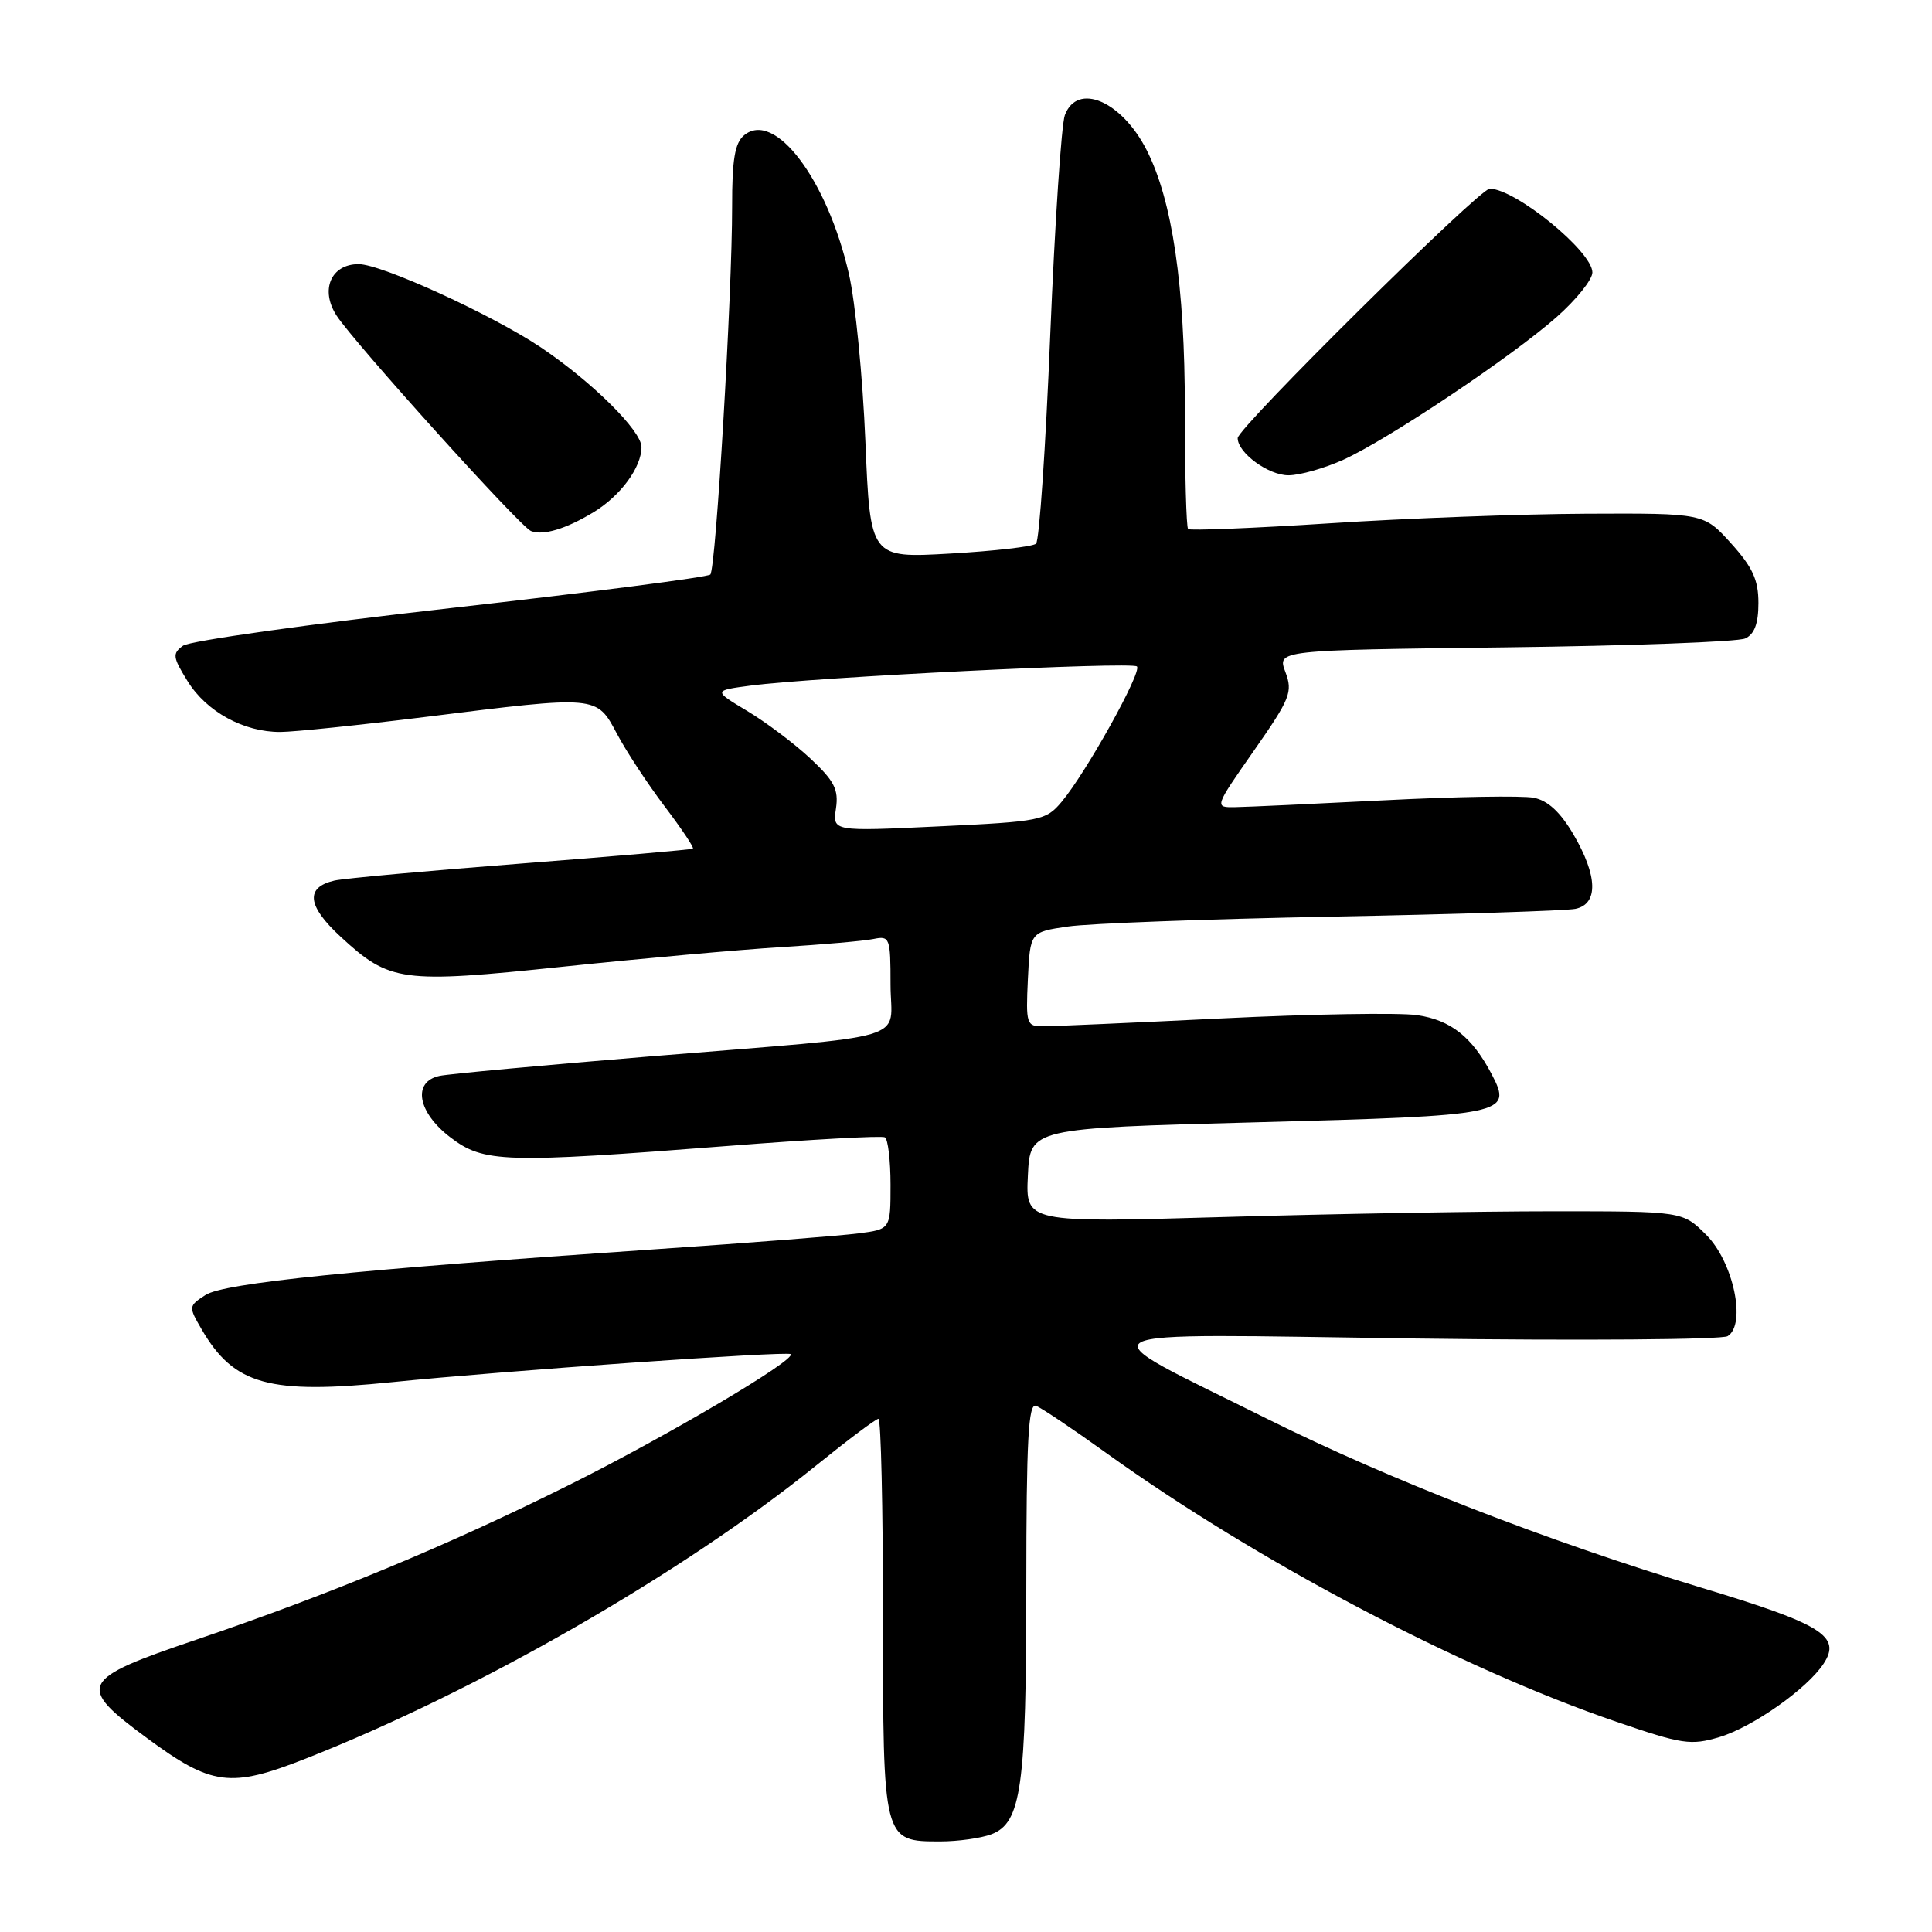 <?xml version="1.0" encoding="UTF-8" standalone="no"?>
<!DOCTYPE svg PUBLIC "-//W3C//DTD SVG 1.1//EN" "http://www.w3.org/Graphics/SVG/1.1/DTD/svg11.dtd" >
<svg xmlns="http://www.w3.org/2000/svg" xmlns:xlink="http://www.w3.org/1999/xlink" version="1.1" viewBox="0 0 256 256">
 <g >
 <path fill="currentColor"
d=" M 131.37 243.05 C 135.33 241.54 135.99 236.84 135.99 210.14 C 136.00 190.81 136.26 185.89 137.28 186.28 C 137.98 186.54 142.14 189.34 146.53 192.49 C 166.54 206.87 193.47 221.06 214.20 228.15 C 222.92 231.14 224.04 231.30 227.81 230.18 C 232.25 228.85 239.47 223.76 241.64 220.44 C 244.02 216.81 241.45 215.21 225.48 210.39 C 205.03 204.20 184.14 196.08 168.00 188.05 C 143.24 175.72 141.39 176.74 187.53 177.36 C 209.54 177.65 228.17 177.51 228.92 177.05 C 231.43 175.50 229.69 167.23 226.09 163.63 C 222.96 160.50 222.96 160.50 205.73 160.50 C 196.25 160.50 176.67 160.84 162.20 161.26 C 135.90 162.02 135.90 162.02 136.20 155.76 C 136.50 149.50 136.50 149.50 166.50 148.71 C 199.60 147.83 200.44 147.66 197.67 142.37 C 195.08 137.41 192.24 135.16 187.77 134.51 C 185.42 134.17 173.82 134.36 162.00 134.94 C 150.18 135.52 139.47 135.99 138.20 135.99 C 136.02 136.00 135.92 135.69 136.20 129.75 C 136.50 123.50 136.50 123.50 141.50 122.77 C 144.25 122.36 160.00 121.78 176.50 121.46 C 193.00 121.15 207.51 120.68 208.75 120.43 C 211.81 119.79 211.71 116.06 208.48 110.55 C 206.74 107.59 205.09 106.07 203.23 105.71 C 201.73 105.41 192.85 105.56 183.50 106.04 C 174.15 106.51 165.24 106.93 163.70 106.95 C 160.89 107.00 160.89 107.00 166.15 99.47 C 170.98 92.55 171.32 91.70 170.32 89.04 C 169.23 86.15 169.23 86.15 199.37 85.78 C 215.94 85.58 230.29 85.05 231.25 84.60 C 232.48 84.03 233.00 82.62 233.00 79.90 C 233.00 76.83 232.23 75.16 229.38 72.00 C 225.77 68.00 225.77 68.00 210.13 68.07 C 201.54 68.11 186.26 68.68 176.18 69.34 C 166.10 69.99 157.66 70.33 157.43 70.10 C 157.19 69.86 157.00 62.75 157.00 54.29 C 157.00 37.83 155.34 26.54 151.93 19.87 C 148.62 13.37 142.75 10.87 141.10 15.25 C 140.64 16.49 139.77 29.61 139.16 44.42 C 138.56 59.22 137.71 71.65 137.28 72.04 C 136.85 72.43 131.73 73.02 125.91 73.35 C 115.31 73.96 115.31 73.96 114.67 58.51 C 114.32 50.01 113.34 40.00 112.48 36.28 C 109.61 23.75 102.65 14.56 98.60 17.92 C 97.37 18.94 97.00 21.14 97.01 27.37 C 97.02 38.90 94.86 75.38 94.12 76.13 C 93.78 76.48 78.28 78.48 59.67 80.58 C 41.06 82.68 25.12 84.92 24.25 85.56 C 22.82 86.60 22.88 87.07 24.85 90.25 C 27.35 94.30 32.29 97.01 37.15 96.99 C 38.99 96.98 47.67 96.08 56.44 94.99 C 79.28 92.14 79.03 92.12 81.76 97.25 C 83.00 99.59 85.84 103.91 88.07 106.85 C 90.30 109.80 91.99 112.31 91.81 112.45 C 91.64 112.58 81.38 113.47 69.00 114.43 C 56.62 115.39 45.52 116.40 44.32 116.68 C 40.43 117.58 40.69 120.02 45.11 124.10 C 51.65 130.14 53.14 130.34 74.62 128.09 C 85.00 127.00 98.00 125.84 103.50 125.50 C 109.00 125.16 114.51 124.68 115.75 124.42 C 117.90 123.98 118.00 124.25 118.00 130.44 C 118.00 138.17 121.76 137.05 86.00 139.99 C 71.97 141.15 59.49 142.30 58.25 142.56 C 54.61 143.33 55.32 147.38 59.67 150.70 C 64.10 154.08 66.71 154.16 96.50 151.84 C 107.50 150.98 116.84 150.47 117.25 150.70 C 117.66 150.93 118.00 153.76 118.00 157.00 C 118.00 162.88 118.00 162.88 113.75 163.43 C 111.41 163.74 99.38 164.68 87.00 165.52 C 46.90 168.25 29.66 170.01 27.22 171.60 C 24.97 173.06 24.97 173.14 26.72 176.15 C 31.01 183.52 35.64 184.80 51.99 183.14 C 66.40 181.67 104.34 179.00 104.77 179.43 C 105.52 180.18 88.42 190.28 75.50 196.72 C 59.33 204.79 43.72 211.26 26.00 217.27 C 10.48 222.52 10.06 223.37 19.48 230.31 C 28.06 236.64 30.52 236.96 40.50 233.03 C 63.31 224.05 90.47 208.45 108.15 194.18 C 112.36 190.78 116.07 188.00 116.40 188.00 C 116.73 188.00 117.00 199.78 117.00 214.17 C 117.00 244.05 116.99 244.00 124.59 244.00 C 126.94 244.00 130.00 243.57 131.37 243.05 Z  M 78.65 67.87 C 82.22 65.70 85.00 61.94 85.00 59.24 C 85.00 57.08 78.45 50.60 71.68 46.04 C 65.20 41.70 50.56 35.00 47.52 35.00 C 43.85 35.00 42.39 38.42 44.60 41.82 C 46.98 45.47 68.91 69.78 70.35 70.36 C 71.95 71.00 74.95 70.11 78.65 67.87 Z  M 178.00 60.92 C 183.93 58.23 200.27 47.30 206.25 42.02 C 208.86 39.72 211.00 37.05 211.00 36.10 C 211.00 33.32 200.81 25.02 197.39 25.00 C 196.03 25.00 164.00 56.70 164.00 58.05 C 164.00 60.01 168.10 63.00 170.75 62.98 C 172.26 62.97 175.52 62.04 178.00 60.92 Z  M 110.77 107.13 C 111.14 104.61 110.56 103.48 107.36 100.49 C 105.24 98.51 101.47 95.68 99.00 94.20 C 94.50 91.50 94.50 91.50 99.50 90.84 C 107.95 89.73 149.99 87.65 150.65 88.31 C 151.35 89.02 143.91 102.40 140.66 106.26 C 138.59 108.72 137.92 108.86 124.41 109.50 C 110.32 110.17 110.32 110.17 110.77 107.13 Z "/>
</g>
</svg>